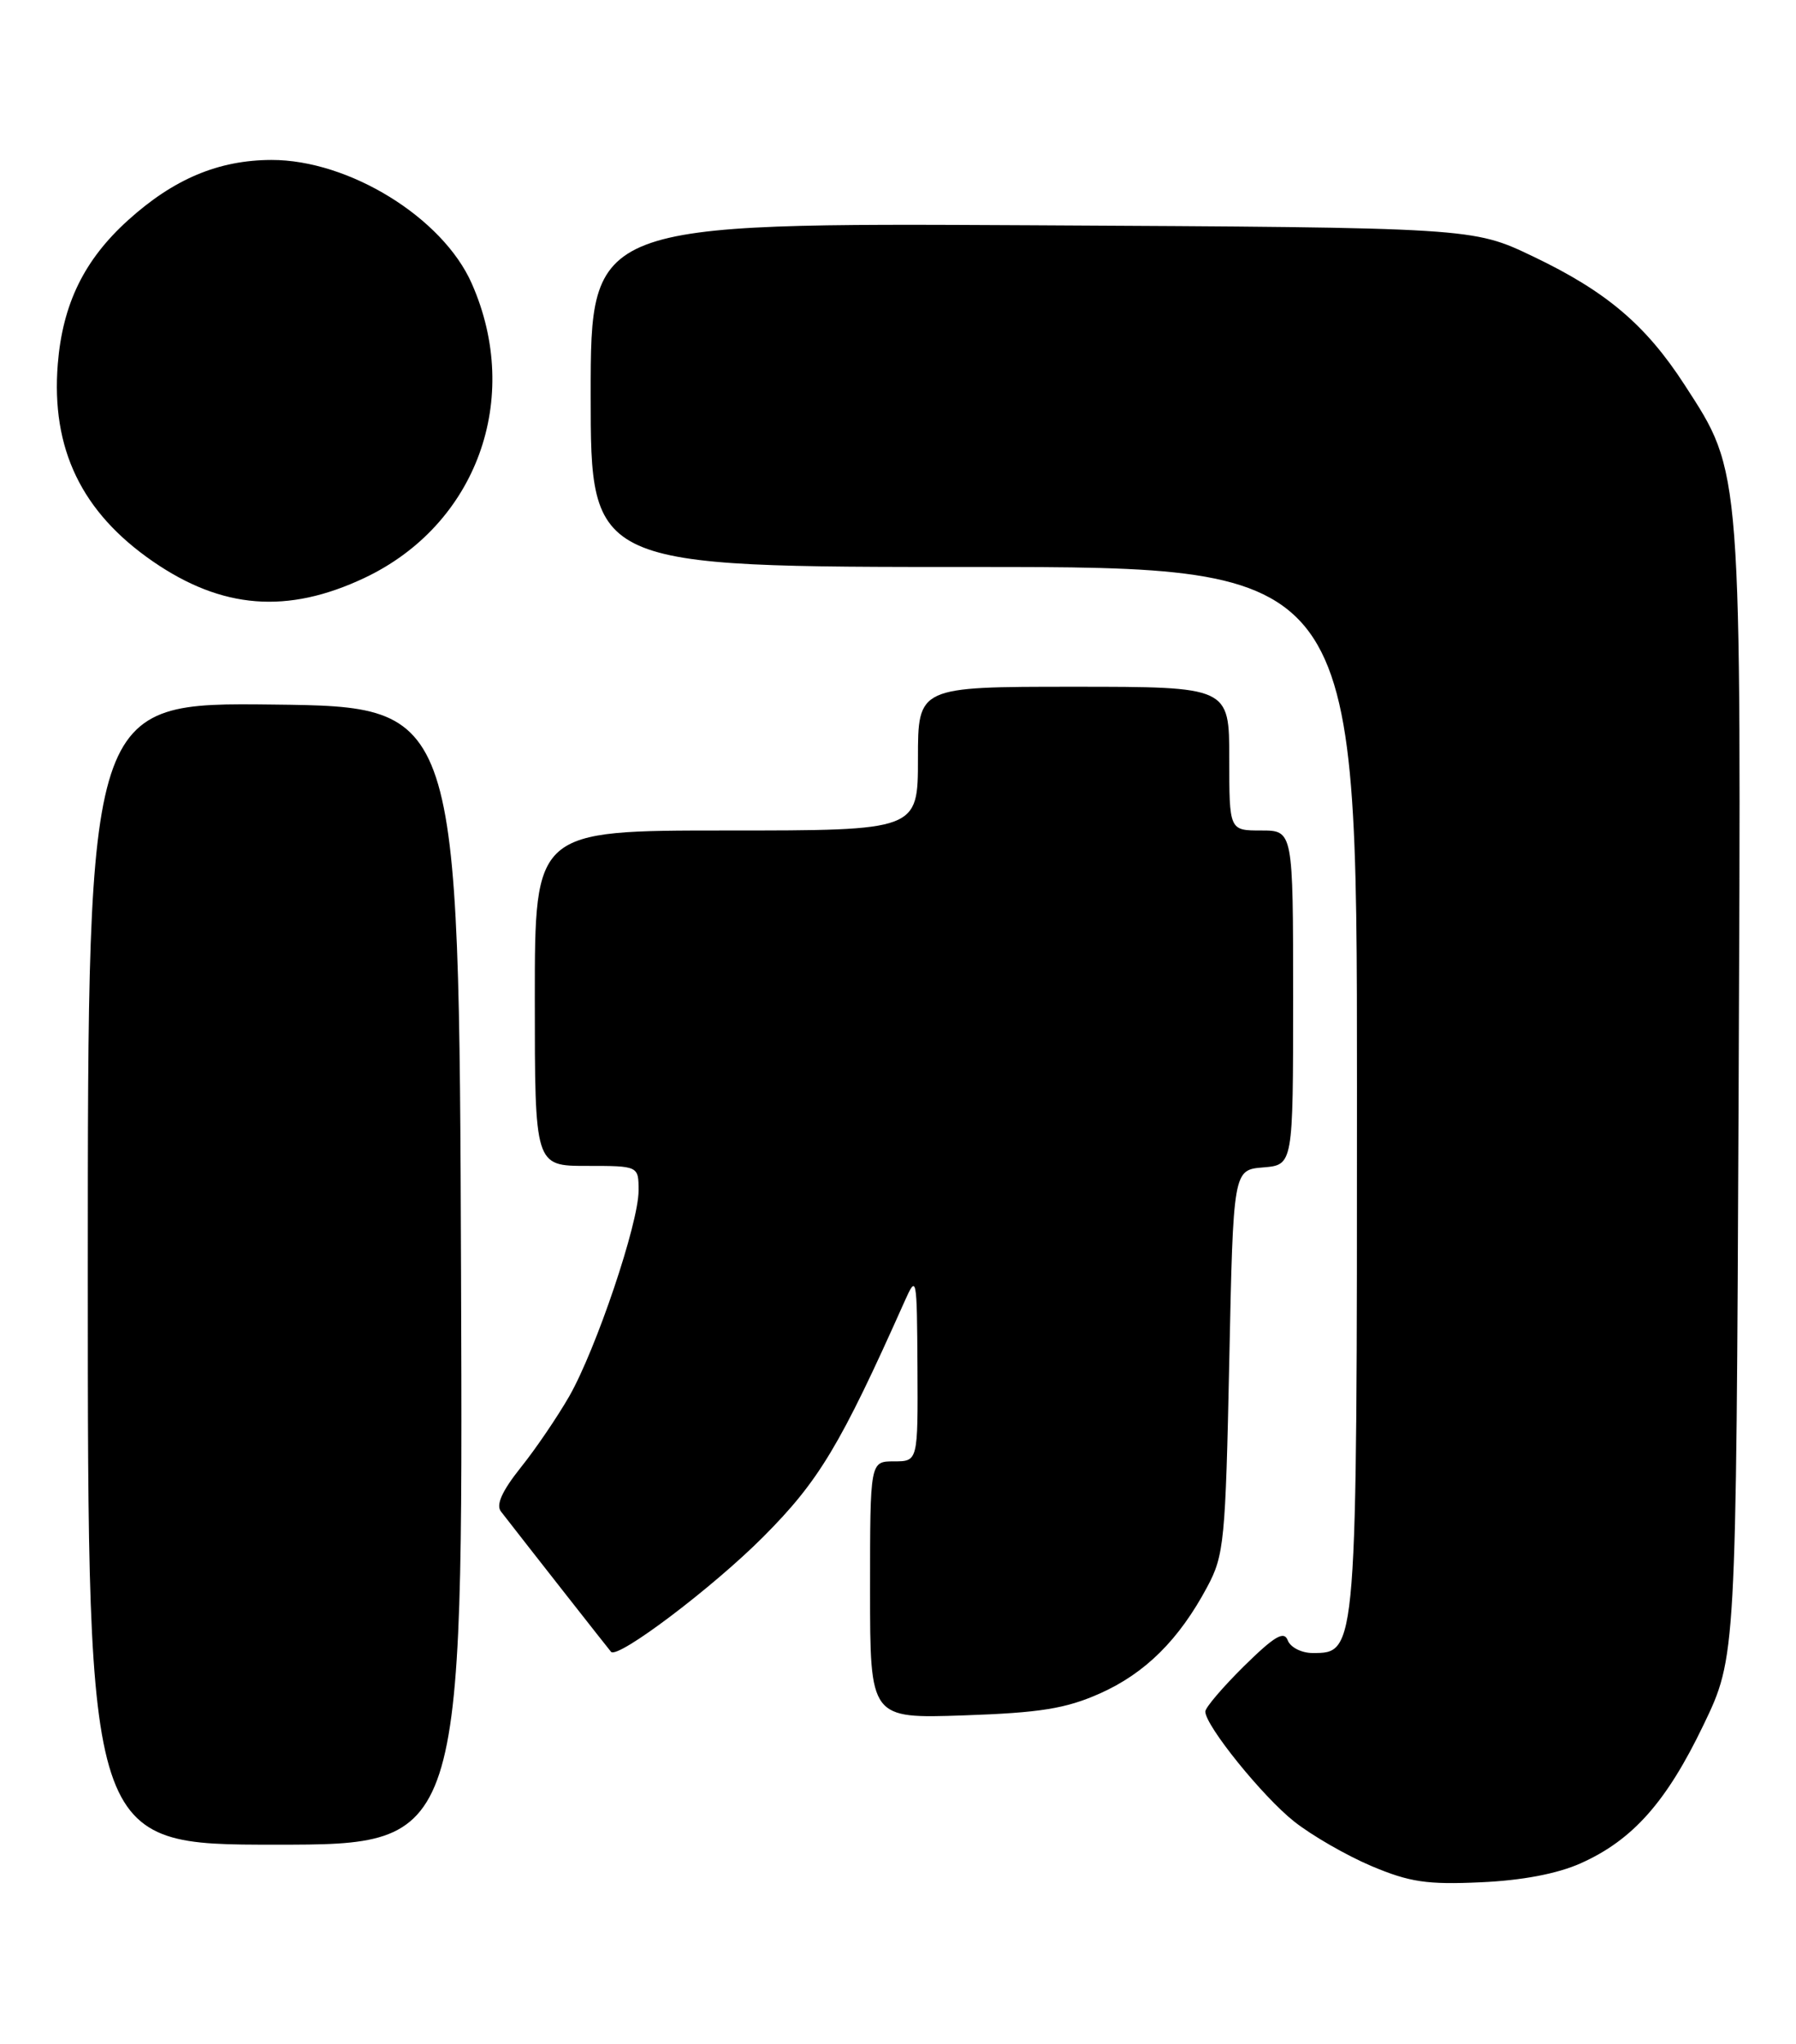 <?xml version="1.0" encoding="UTF-8" standalone="no"?>
<!DOCTYPE svg PUBLIC "-//W3C//DTD SVG 1.1//EN" "http://www.w3.org/Graphics/SVG/1.1/DTD/svg11.dtd" >
<svg xmlns="http://www.w3.org/2000/svg" xmlns:xlink="http://www.w3.org/1999/xlink" version="1.1" viewBox="0 0 225 256">
 <g >
 <path fill="currentColor"
d=" M 198.01 233.34 C 204.55 230.42 208.77 225.66 213.41 216.01 C 217.50 207.50 217.50 207.50 217.81 137.00 C 218.15 57.98 218.25 59.33 211.06 48.22 C 206.18 40.68 201.23 36.49 192.05 32.11 C 184.50 28.50 184.50 28.50 129.25 28.21 C 74.00 27.92 74.00 27.92 74.00 49.46 C 74.00 71.00 74.00 71.00 122.00 71.00 C 170.00 71.00 170.00 71.00 170.00 136.05 C 170.00 207.23 170.02 207.00 164.44 207.00 C 163.06 207.00 161.66 206.29 161.33 205.42 C 160.86 204.18 159.69 204.87 155.86 208.63 C 153.19 211.27 151.00 213.83 151.00 214.33 C 151.00 216.09 158.17 224.97 162.13 228.10 C 164.34 229.85 168.70 232.36 171.82 233.68 C 176.59 235.69 178.78 236.02 185.50 235.71 C 190.69 235.48 195.09 234.64 198.01 233.34 Z  M 57.76 159.75 C 57.50 88.50 57.50 88.50 34.25 88.23 C 11.00 87.96 11.00 87.96 11.00 159.48 C 11.00 231.00 11.00 231.00 34.51 231.00 C 58.01 231.00 58.01 231.00 57.76 159.75 Z  M 137.76 212.08 C 143.46 209.55 147.70 205.35 151.24 198.72 C 153.36 194.77 153.53 192.97 154.00 170.50 C 154.50 146.50 154.50 146.50 158.25 146.19 C 162.00 145.88 162.00 145.88 162.00 124.94 C 162.00 104.00 162.00 104.00 158.00 104.00 C 154.00 104.00 154.00 104.00 154.00 95.00 C 154.00 86.00 154.00 86.00 134.50 86.00 C 115.00 86.00 115.00 86.00 115.00 95.00 C 115.00 104.00 115.00 104.00 91.00 104.00 C 67.00 104.00 67.00 104.00 67.00 125.00 C 67.00 146.00 67.00 146.00 73.50 146.00 C 80.00 146.00 80.00 146.00 80.00 149.10 C 80.00 153.19 74.68 168.95 71.32 174.84 C 69.85 177.40 67.12 181.43 65.23 183.78 C 62.89 186.72 62.11 188.45 62.76 189.28 C 66.01 193.47 76.29 206.56 76.55 206.85 C 77.39 207.79 89.31 198.79 95.64 192.43 C 102.60 185.45 105.28 180.99 113.31 163.00 C 114.84 159.57 114.87 159.74 114.94 171.25 C 115.00 183.00 115.00 183.00 112.00 183.00 C 109.00 183.00 109.00 183.00 109.00 199.11 C 109.00 215.21 109.00 215.21 120.75 214.81 C 130.29 214.48 133.49 213.97 137.76 212.08 Z  M 45.64 72.38 C 59.70 65.75 65.48 49.93 59.10 35.50 C 55.46 27.25 43.71 20.01 34.00 20.03 C 27.38 20.05 21.77 22.40 16.04 27.58 C 10.54 32.55 7.85 38.06 7.24 45.58 C 6.39 56.20 10.22 64.15 19.16 70.31 C 27.83 76.28 36.01 76.92 45.64 72.38 Z "/>
</g>
</svg>
